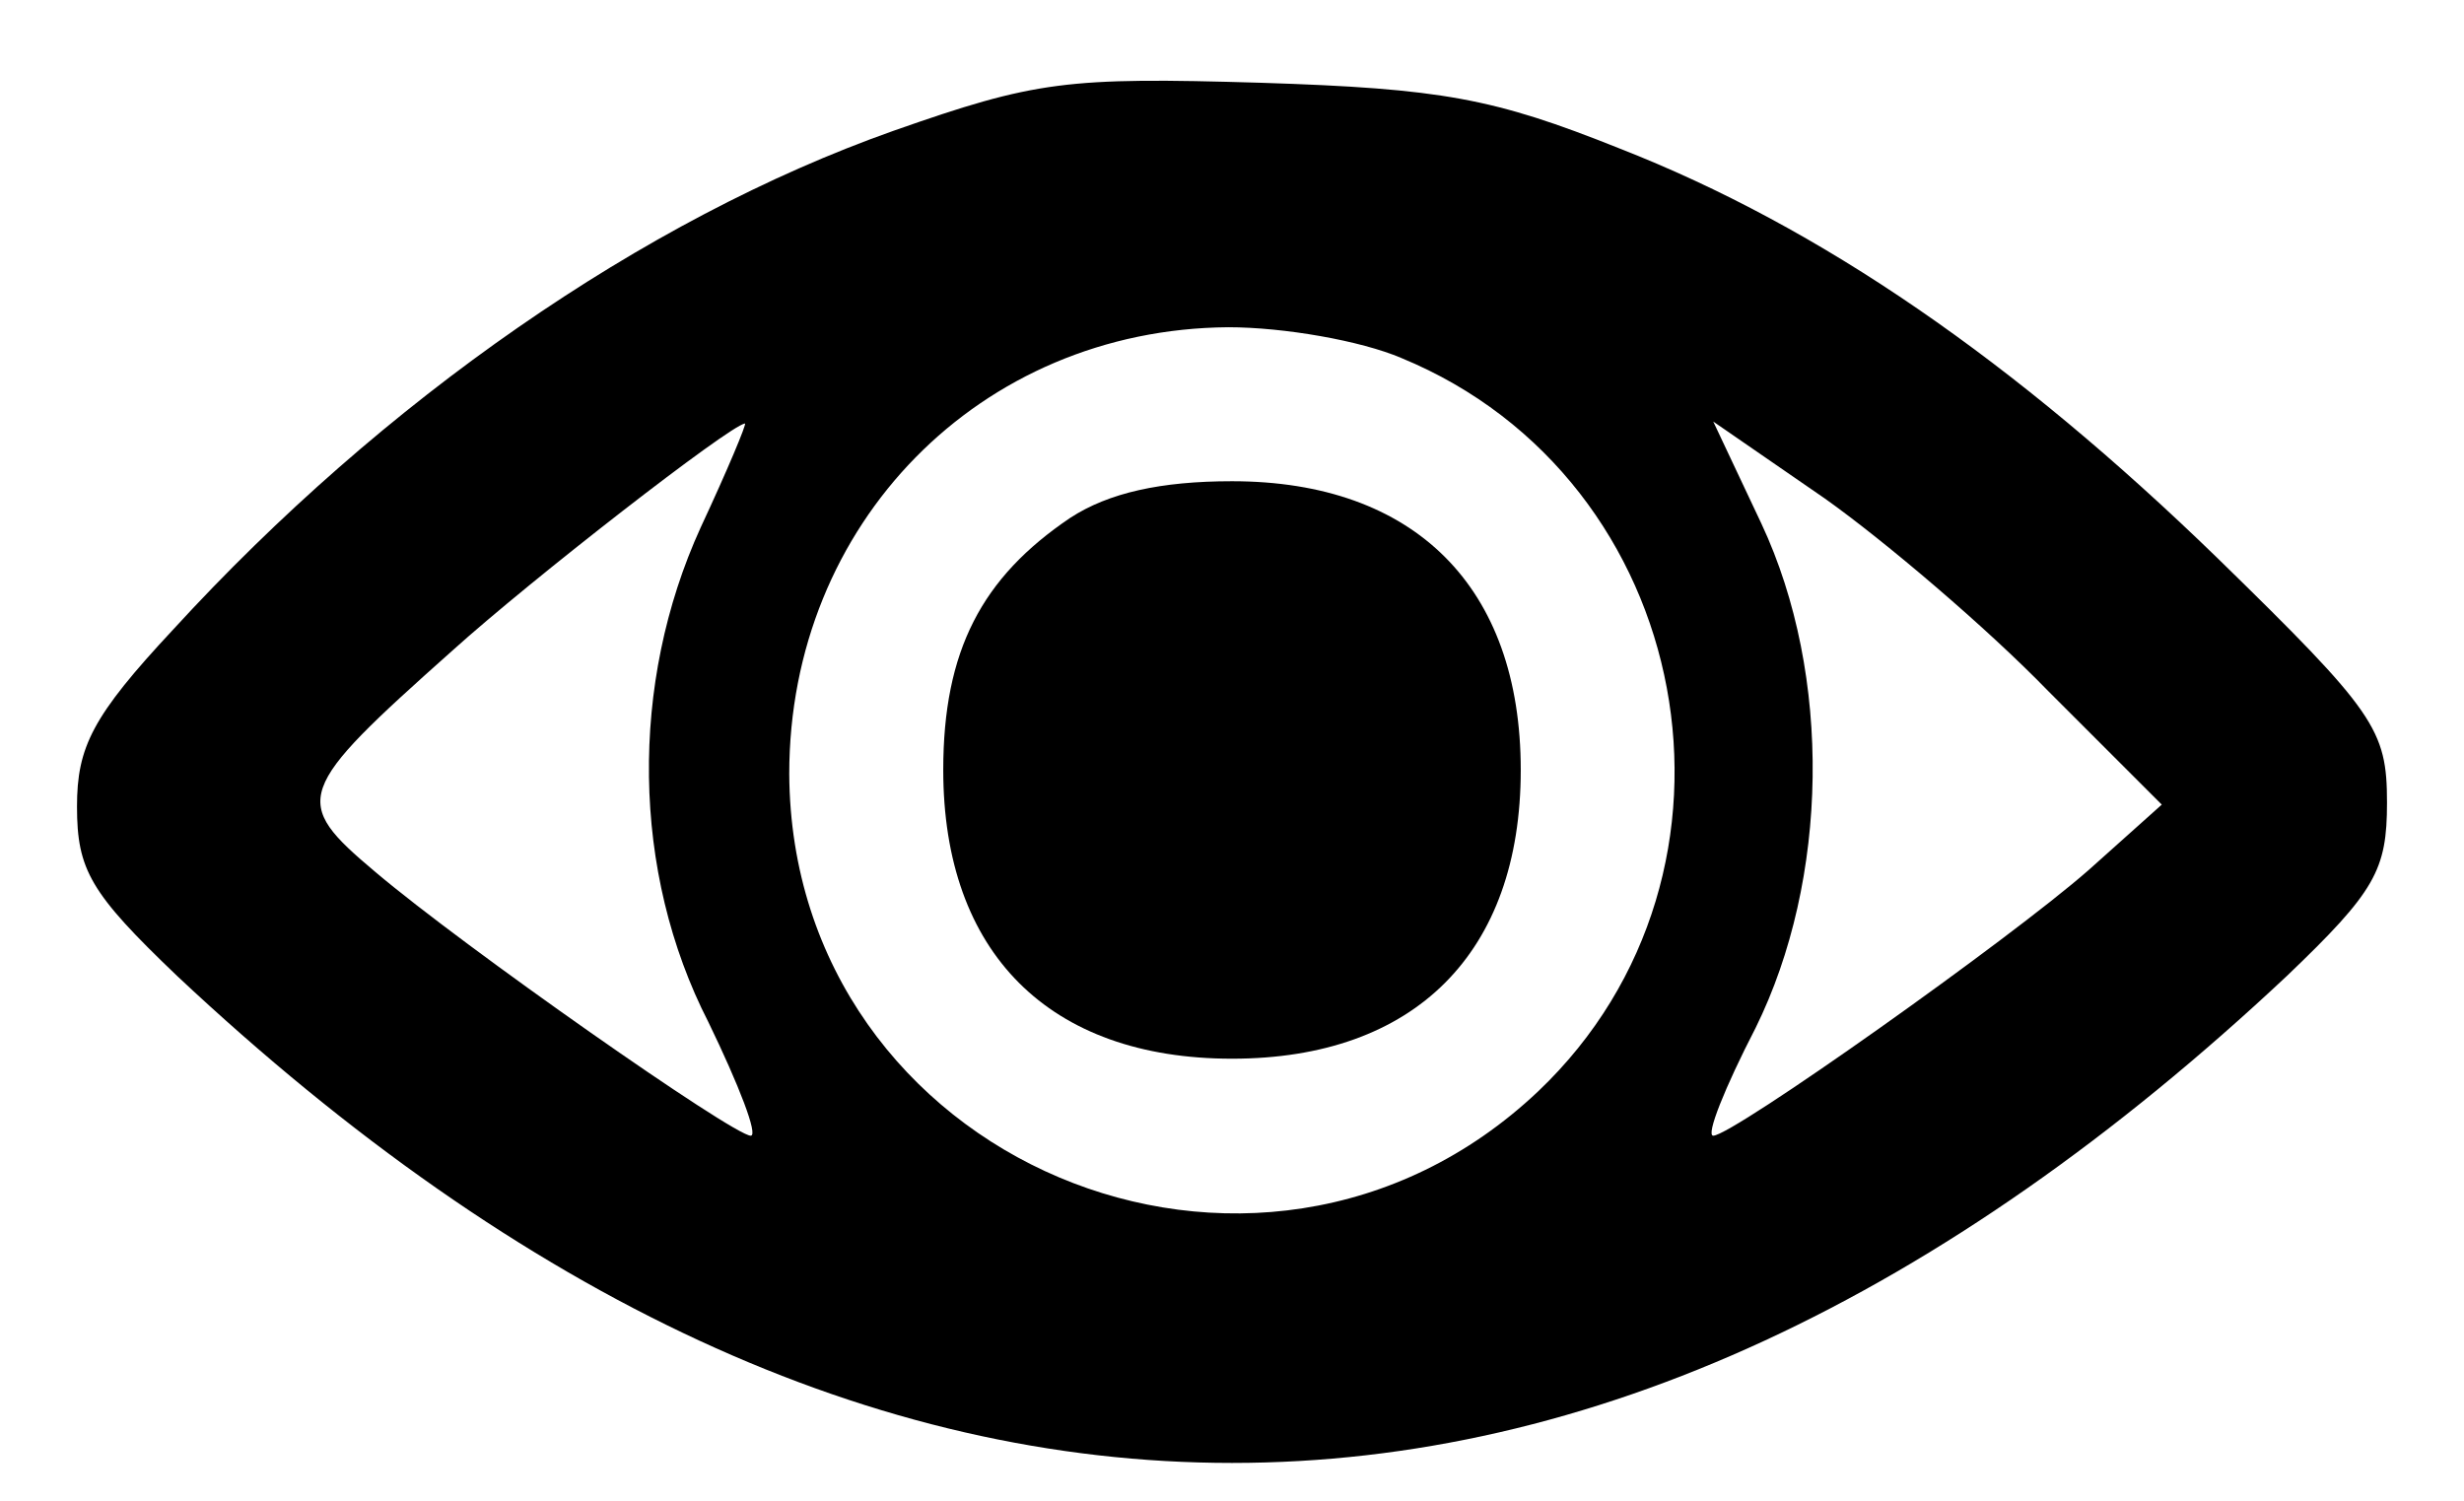 <?xml version="1.0" standalone="no"?>
<!DOCTYPE svg PUBLIC "-//W3C//DTD SVG 20010904//EN"
 "http://www.w3.org/TR/2001/REC-SVG-20010904/DTD/svg10.dtd">
<svg version="1.0" xmlns="http://www.w3.org/2000/svg"
 width="128pt" height="78pt" viewBox="0 0 128 78"
 preserveAspectRatio="xMidYMid meet">
<g transform="translate(0,78) scale(0.1,-0.1)"
fill="#000000" stroke="none">
<path d="M464 712 c-130 -46 -265 -140 -374 -259 -42 -45 -50 -61 -50 -92 0
-33 7 -45 52 -88 179 -168 362 -253 548 -253 186 0 369 85 548 253 46 44 52
55 52 90 0 38 -6 47 -88 127 -105 102 -206 172 -311 213 -65 26 -92 31 -186
34 -101 3 -117 1 -191 -25z m264 -118 c153 -63 191 -267 71 -381 -146 -138
-388 -36 -389 165 0 130 99 231 228 232 29 0 69 -7 90 -16z m-364 -88 c-37
-81 -36 -179 4 -257 16 -33 26 -59 22 -59 -9 0 -149 98 -195 137 -44 37 -42
42 40 115 41 37 144 117 152 118 1 0 -9 -24 -23 -54z m700 -85 l59 -59 -38
-34 c-41 -36 -185 -138 -195 -138 -4 0 6 25 22 56 38 77 40 183 3 262 l-25 53
58 -40 c31 -22 84 -67 116 -100z"/>
<path d="M556 511 c-46 -31 -66 -69 -66 -131 0 -95 55 -150 150 -150 95 0 150
55 150 150 0 95 -55 150 -150 150 -37 0 -64 -6 -84 -19z"/>
</g>
</svg>
